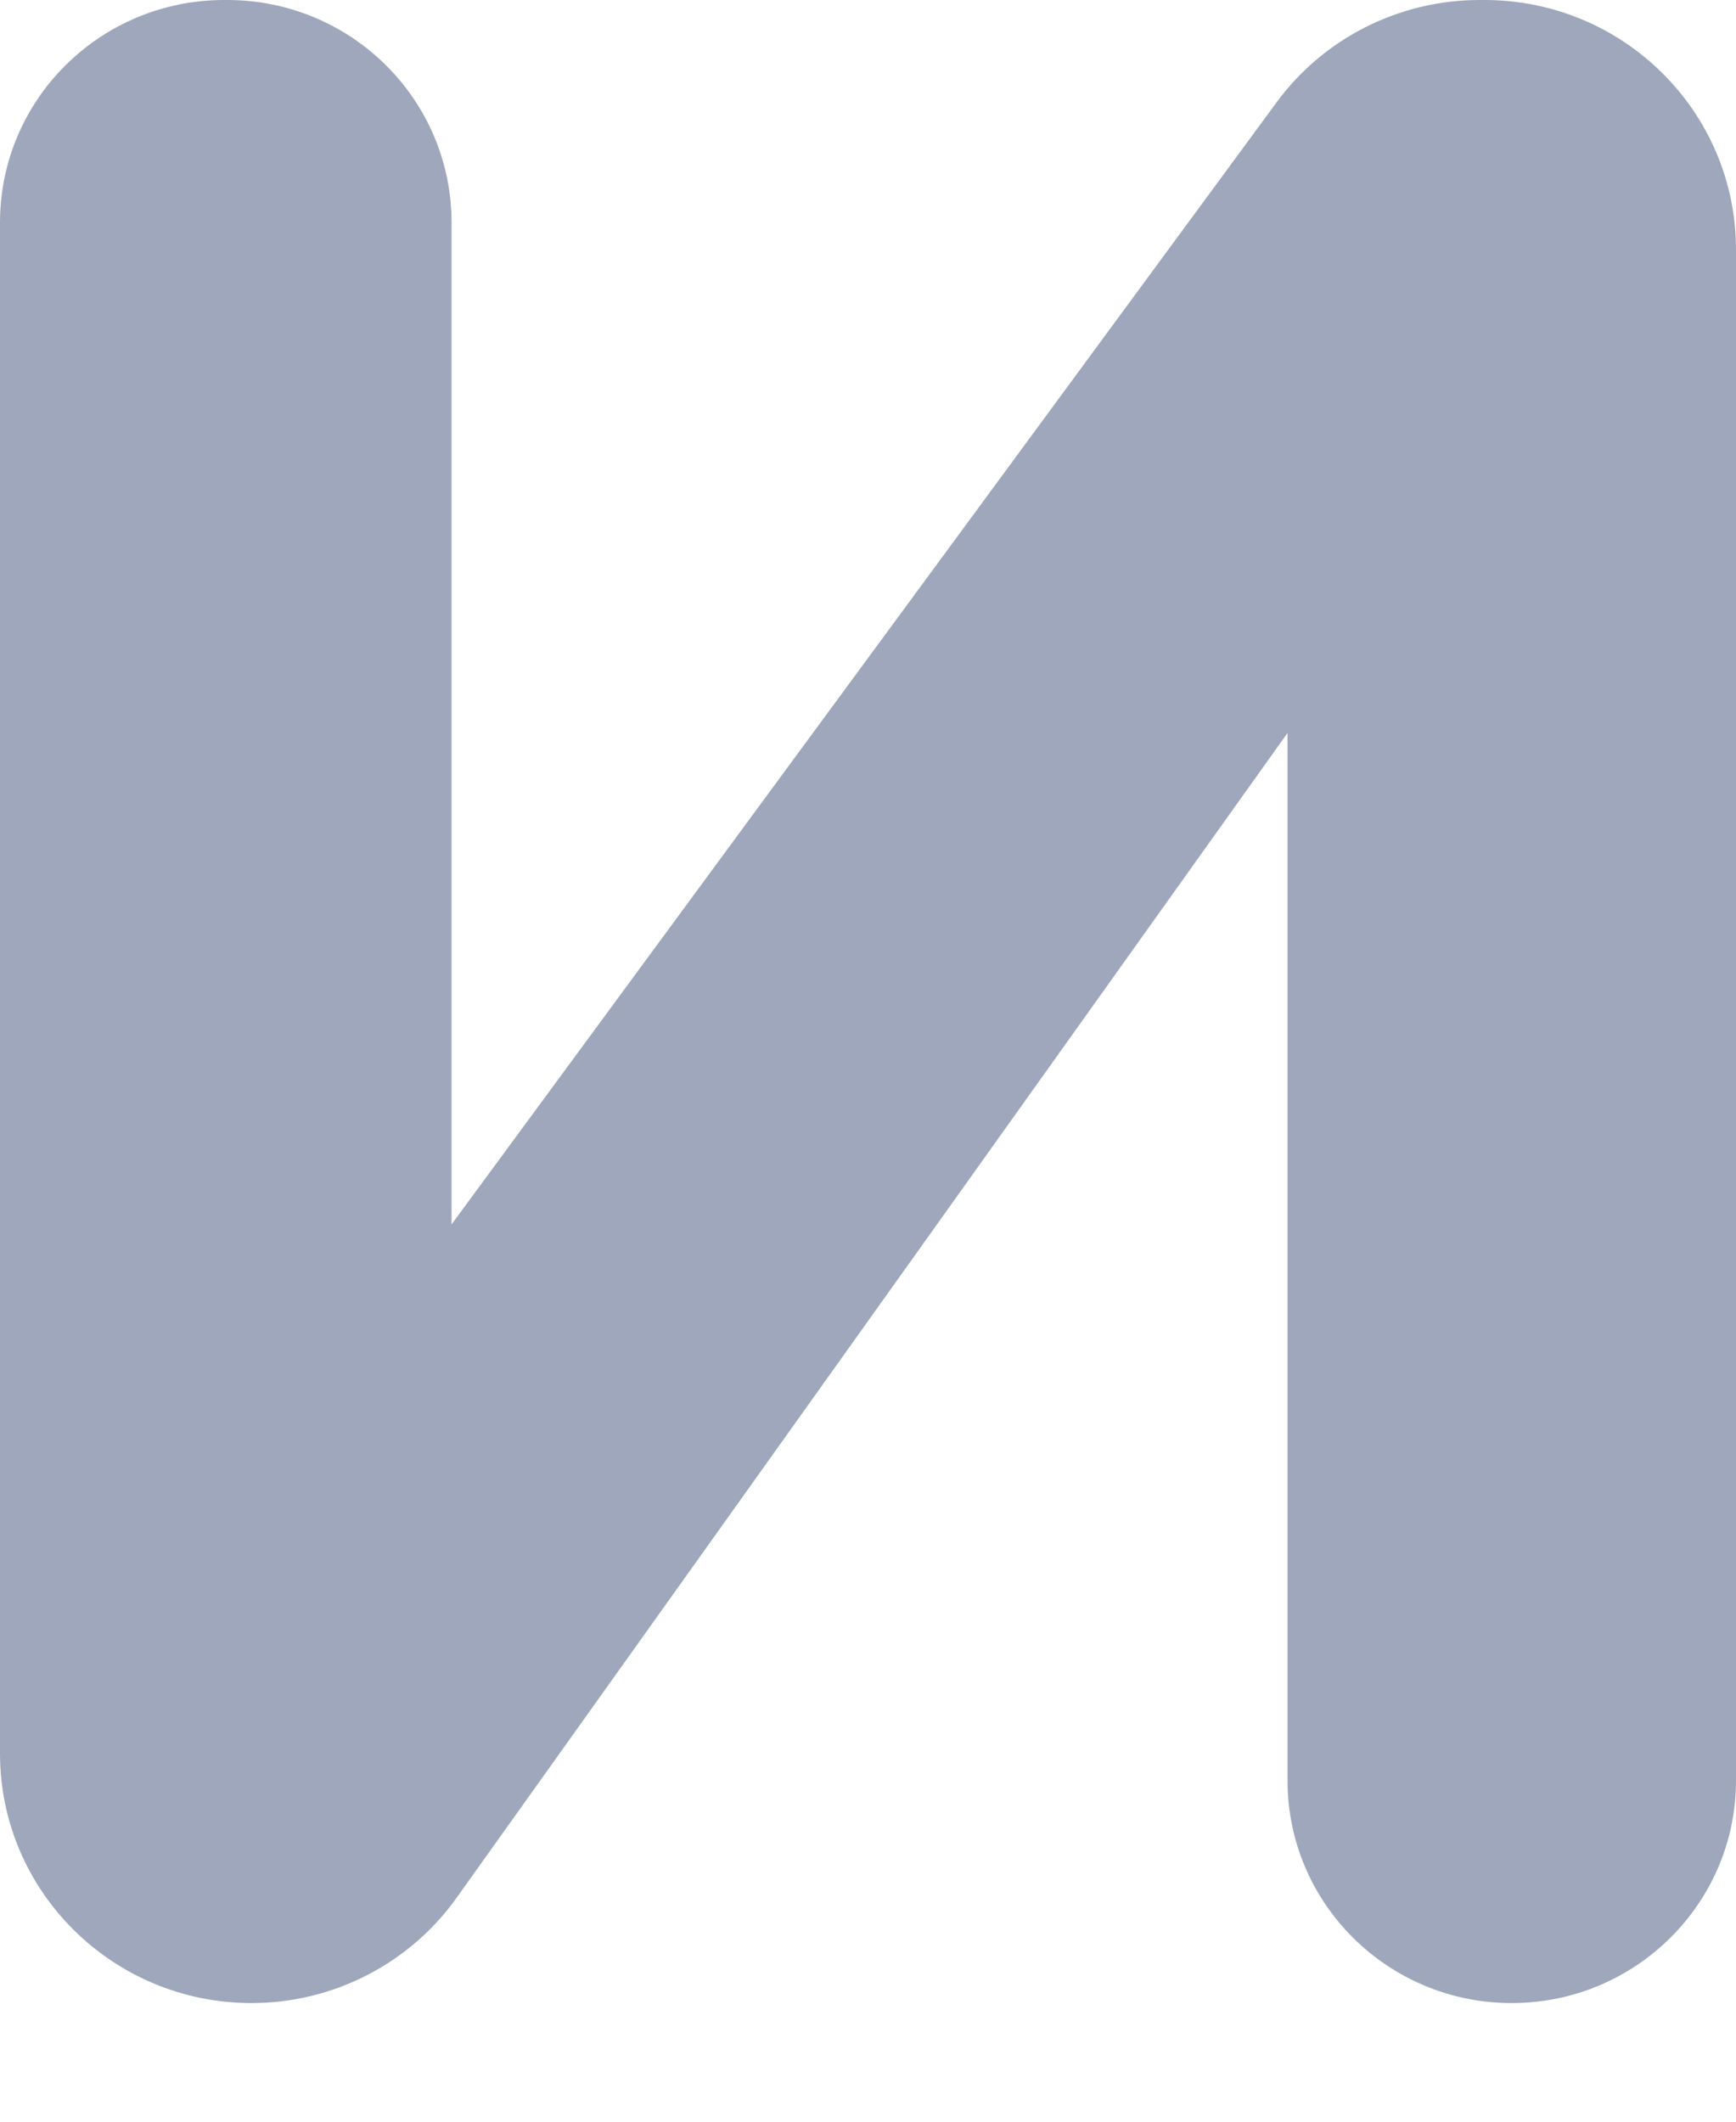 <svg xmlns="http://www.w3.org/2000/svg" width="9" height="11" fill="none" viewBox="0 0 9 11"><path fill="#9FA7BC" fill-rule="evenodd" d="M7.696 0H7.671C7.255 0 6.863 0.197 6.618 0.531L2.341 6.348V1.154C2.341 0.516 1.82 0 1.178 0H1.163C0.52 0 0 0.516 0 1.154V9.091C0 9.805 0.584 10.385 1.304 10.385C1.727 10.385 2.124 10.181 2.368 9.838L6.675 3.8V9.231C6.675 9.868 7.195 10.385 7.837 10.385C8.479 10.385 9 9.868 9 9.231V1.294C9 0.579 8.416 0 7.696 0Z" clip-rule="evenodd"/></svg>